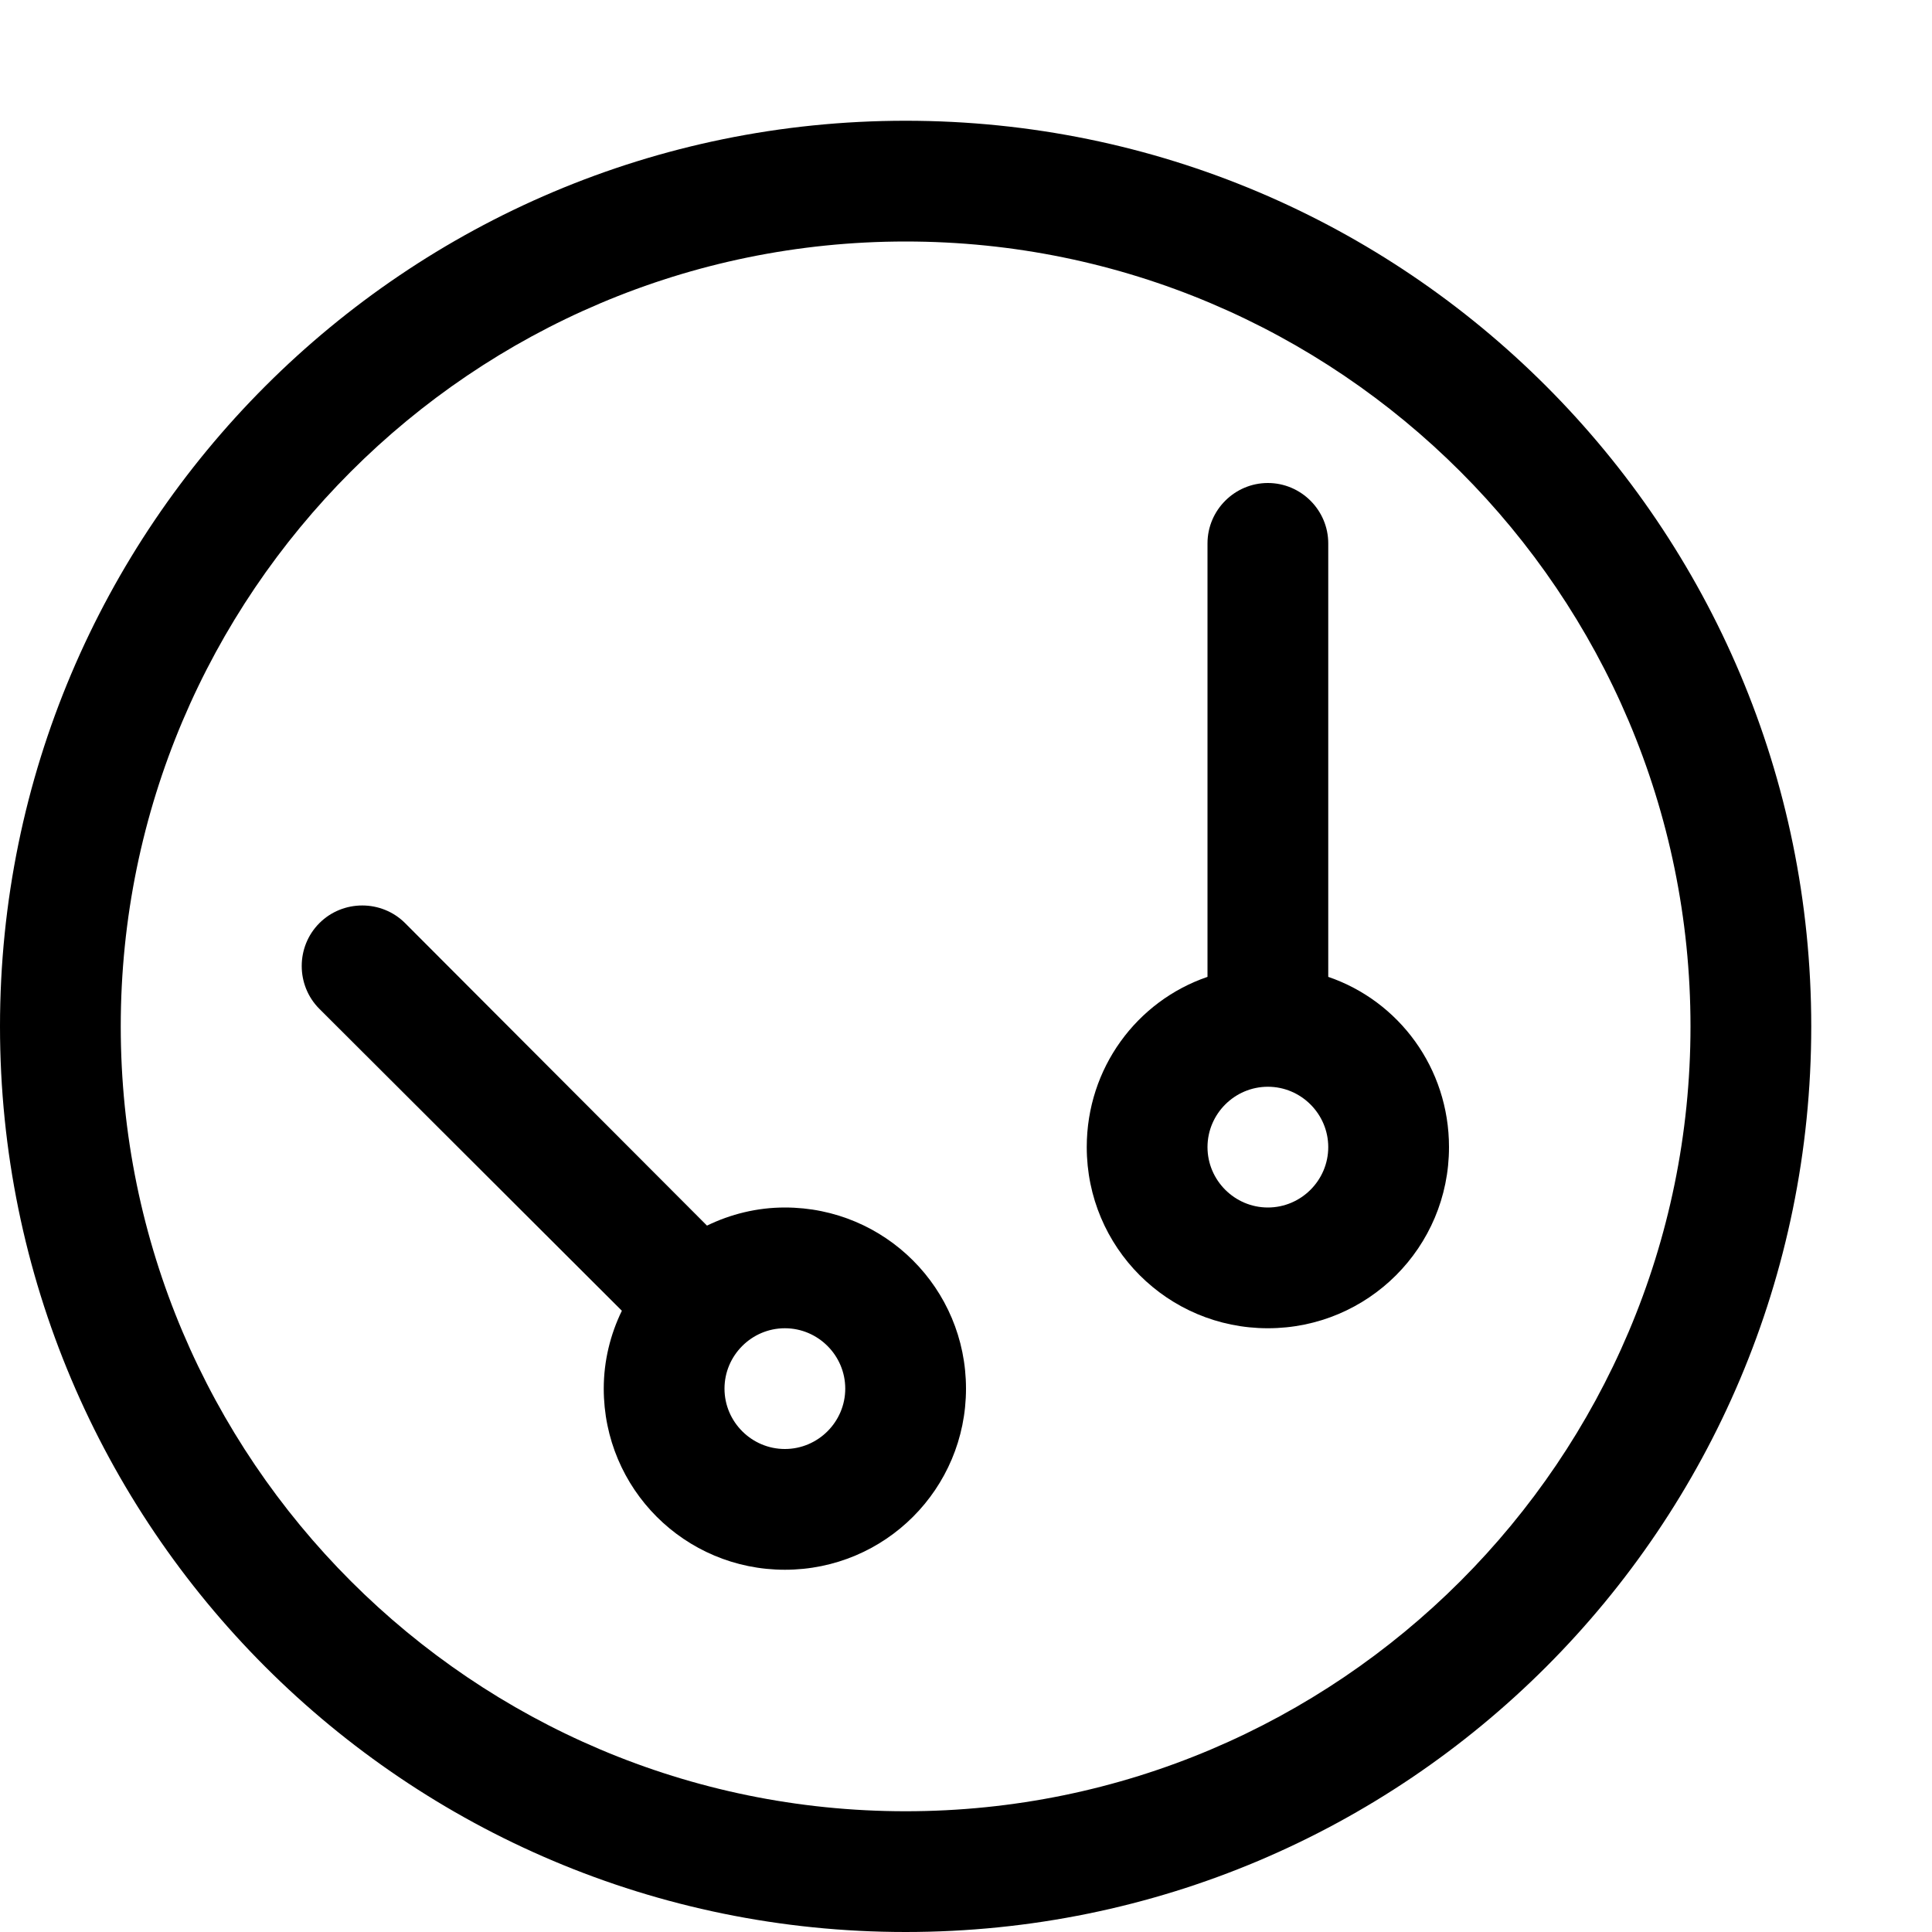 <?xml version="1.0" encoding="utf-8"?>
<!-- Generator: Adobe Illustrator 16.0.0, SVG Export Plug-In . SVG Version: 6.00 Build 0)  -->
<!DOCTYPE svg PUBLIC "-//W3C//DTD SVG 1.1//EN" "http://www.w3.org/Graphics/SVG/1.1/DTD/svg11.dtd">
<svg xmlns="http://www.w3.org/2000/svg" xmlns:xlink="http://www.w3.org/1999/xlink" version="1.1" id="Capa_1" x="0px" y="0px" width="32px" height="32px" viewBox="0 0 32 32" enable-background="new 0 0 32 32" xml:space="preserve">
<g>
	<path d="M15,2C6.72,2,0,8.72,0,17c0,8.29,6.72,15,15,15c8.29,0,15-6.71,15-15C30,8.72,23.29,2,15,2z M15,30C7.83,30,2,24.17,2,17   S7.83,4,15,4s13,5.83,13,13S22.17,30,15,30z"/>
</g>
<g>
	<path d="M22,16.18V9c0-0.55-0.45-1-1-1s-1,0.45-1,1v7.18c-1.17,0.4-2,1.51-2,2.82c0,1.66,1.34,3,3,3s3-1.34,3-3   C24,17.69,23.17,16.58,22,16.18z M21,20c-0.55,0-1-0.45-1-1s0.45-1,1-1s1,0.45,1,1S21.55,20,21,20z"/>
</g>
<g>
	<path d="M13,20c-0.46,0-0.9,0.11-1.29,0.3l-5-5.01c-0.39-0.39-1.03-0.39-1.42,0s-0.39,1.03,0,1.42l5.01,5   C10.11,22.1,10,22.54,10,23c0,1.66,1.34,3,3,3s3-1.34,3-3S14.66,20,13,20z M13,24c-0.55,0-1-0.45-1-1s0.45-1,1-1s1,0.45,1,1   S13.55,24,13,24z"/>
</g>
</svg>
